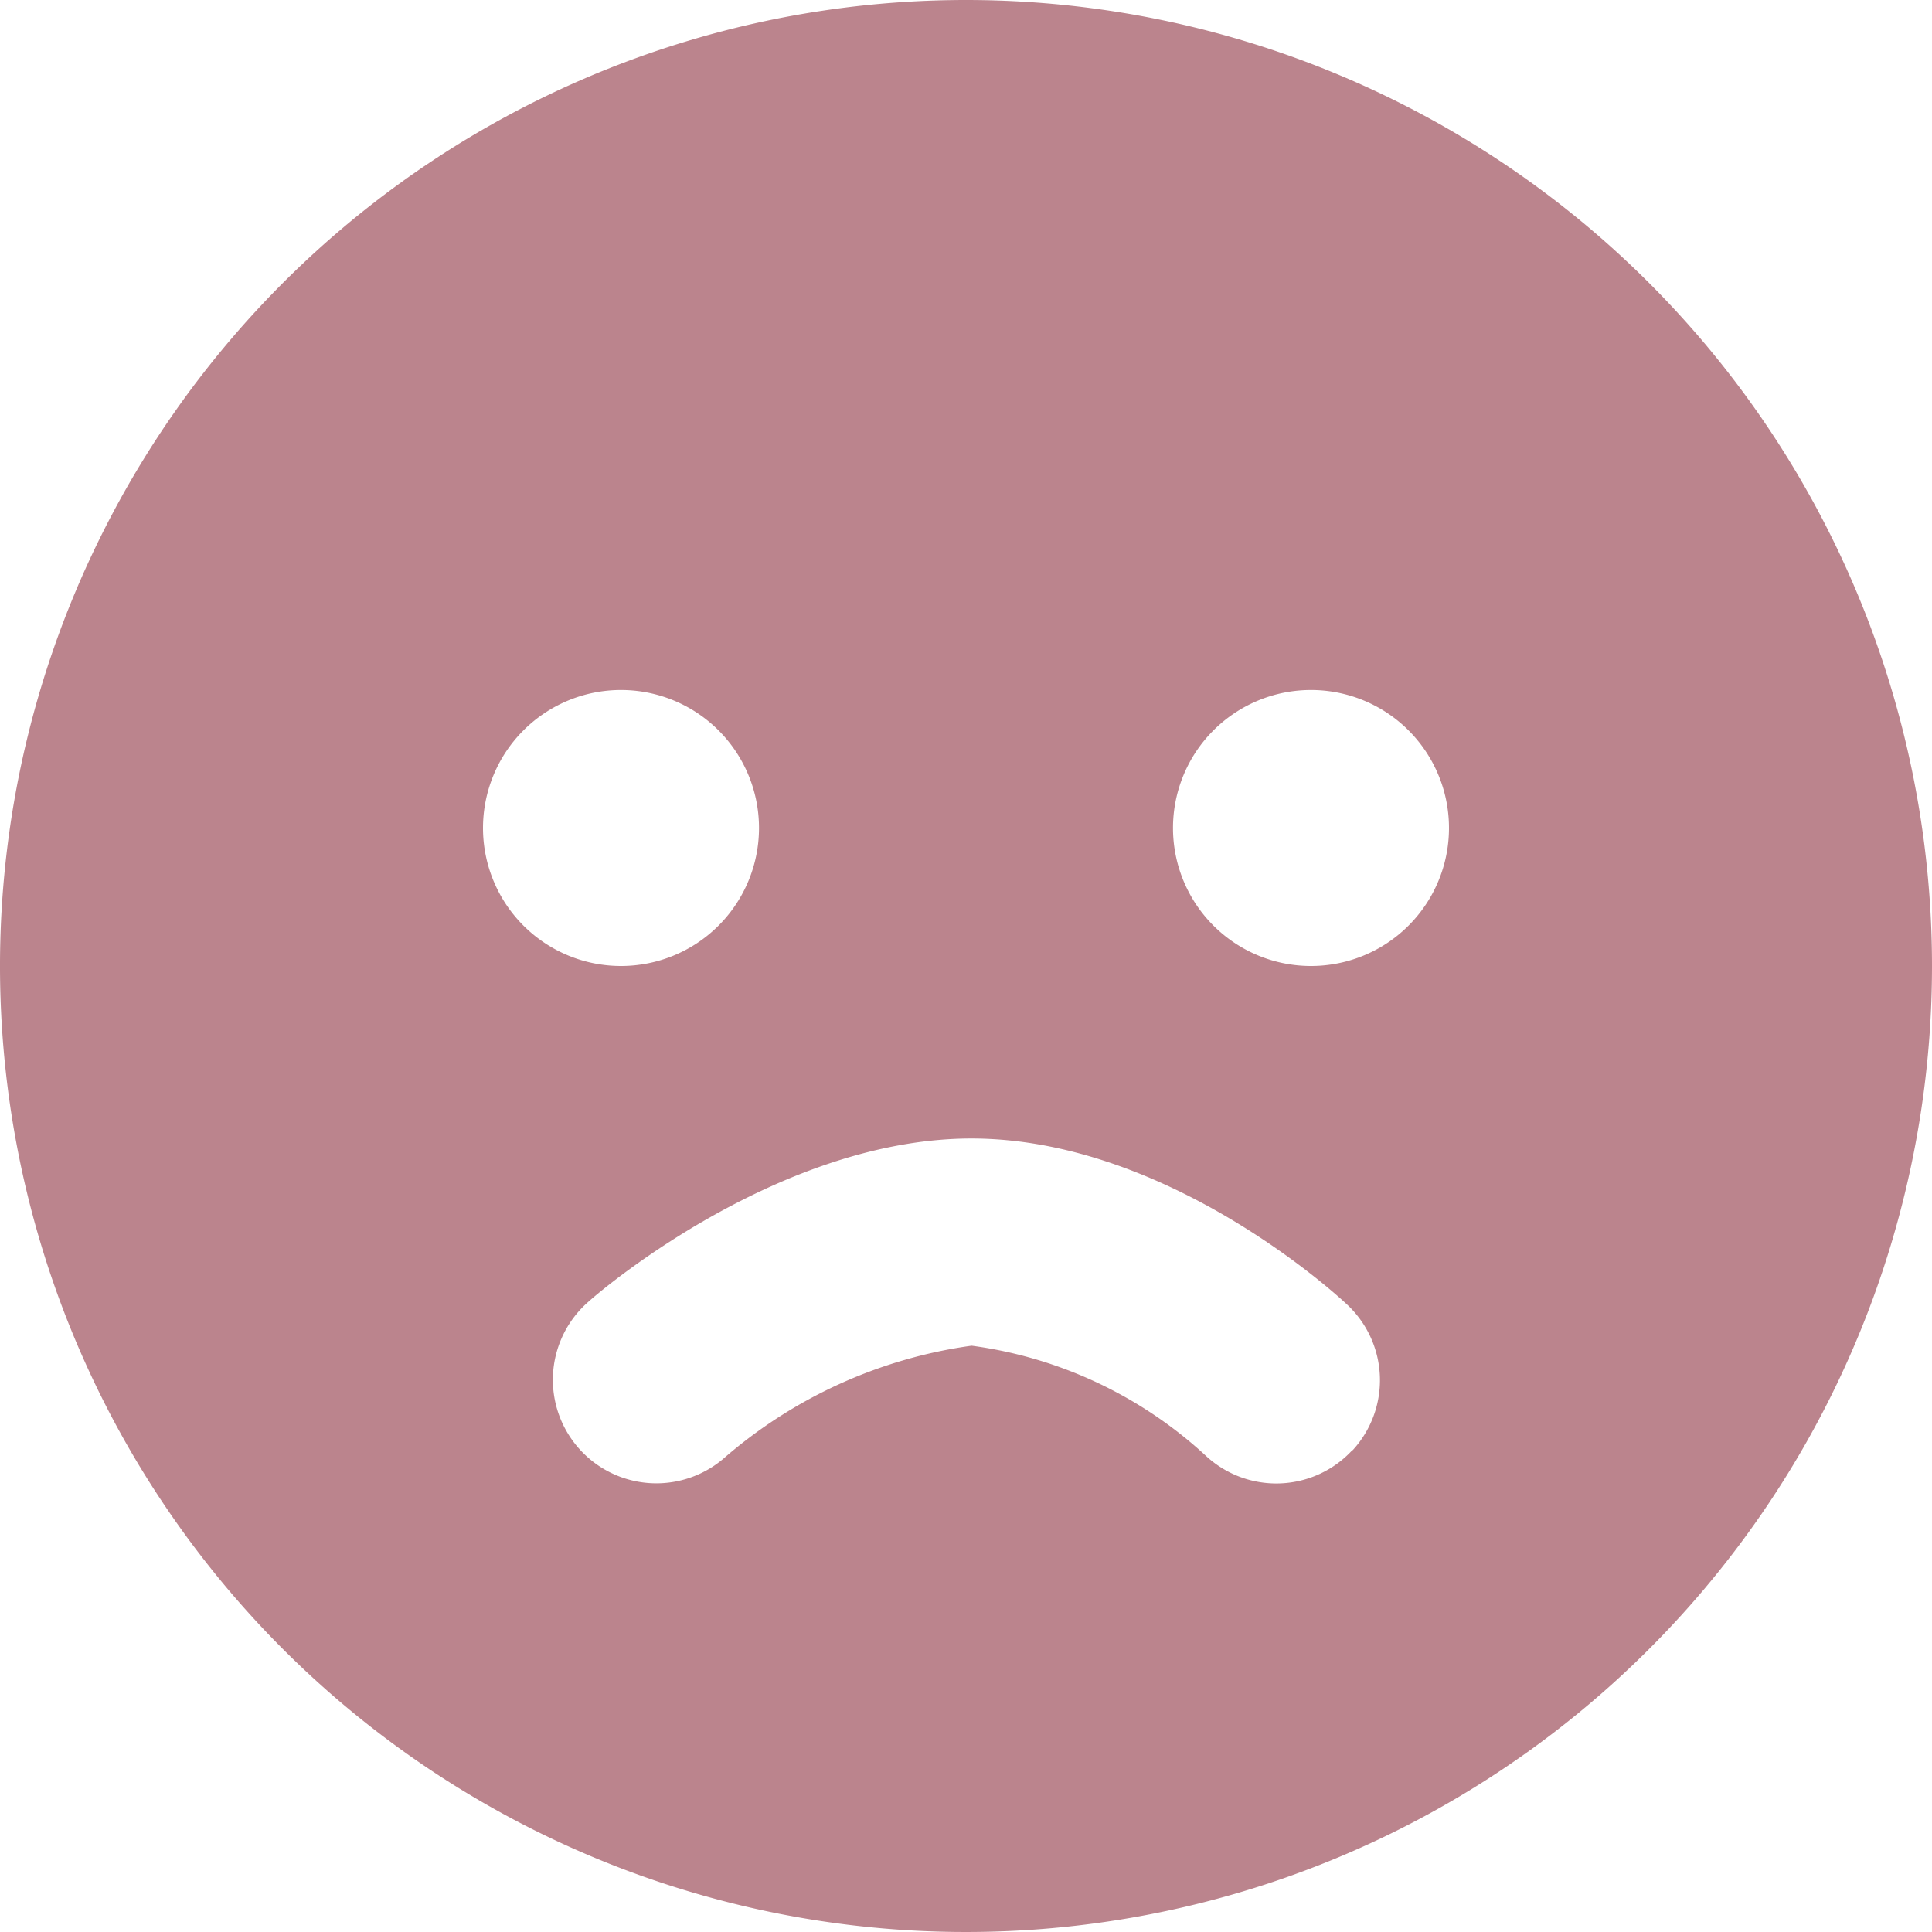 <svg xmlns="http://www.w3.org/2000/svg" width="28" height="28" viewBox="0 0 28 28">
    <defs>
        <clipPath id="fr9fra967a">
            <path data-name="사각형 19465" style="fill:none" d="M0 0h28v28H0z"/>
        </clipPath>
    </defs>
    <g style="clip-path:url(#fr9fra967a)">
        <path data-name="패스 15639" d="M14 0a14 14 0 1 0 14 14A14 14 0 0 0 14 0M7 12a2 2 0 1 1 2 2 2 2 0 0 1-2-2m12.6 9.016a1.5 1.5 0 0 1-2.119.087 6.217 6.217 0 0 0-3.4-1.6 6.922 6.922 0 0 0-3.6 1.64 1.5 1.5 0 0 1-1.952-2.278c.271-.245 2.823-2.365 5.55-2.365 2.756 0 5.171 2.151 5.437 2.4a1.5 1.5 0 0 1 .087 2.119M19 14a2 2 0 1 1 2-2 2 2 0 0 1-2 2" style="fill:#bb848d"/>
    </g>
</svg>
